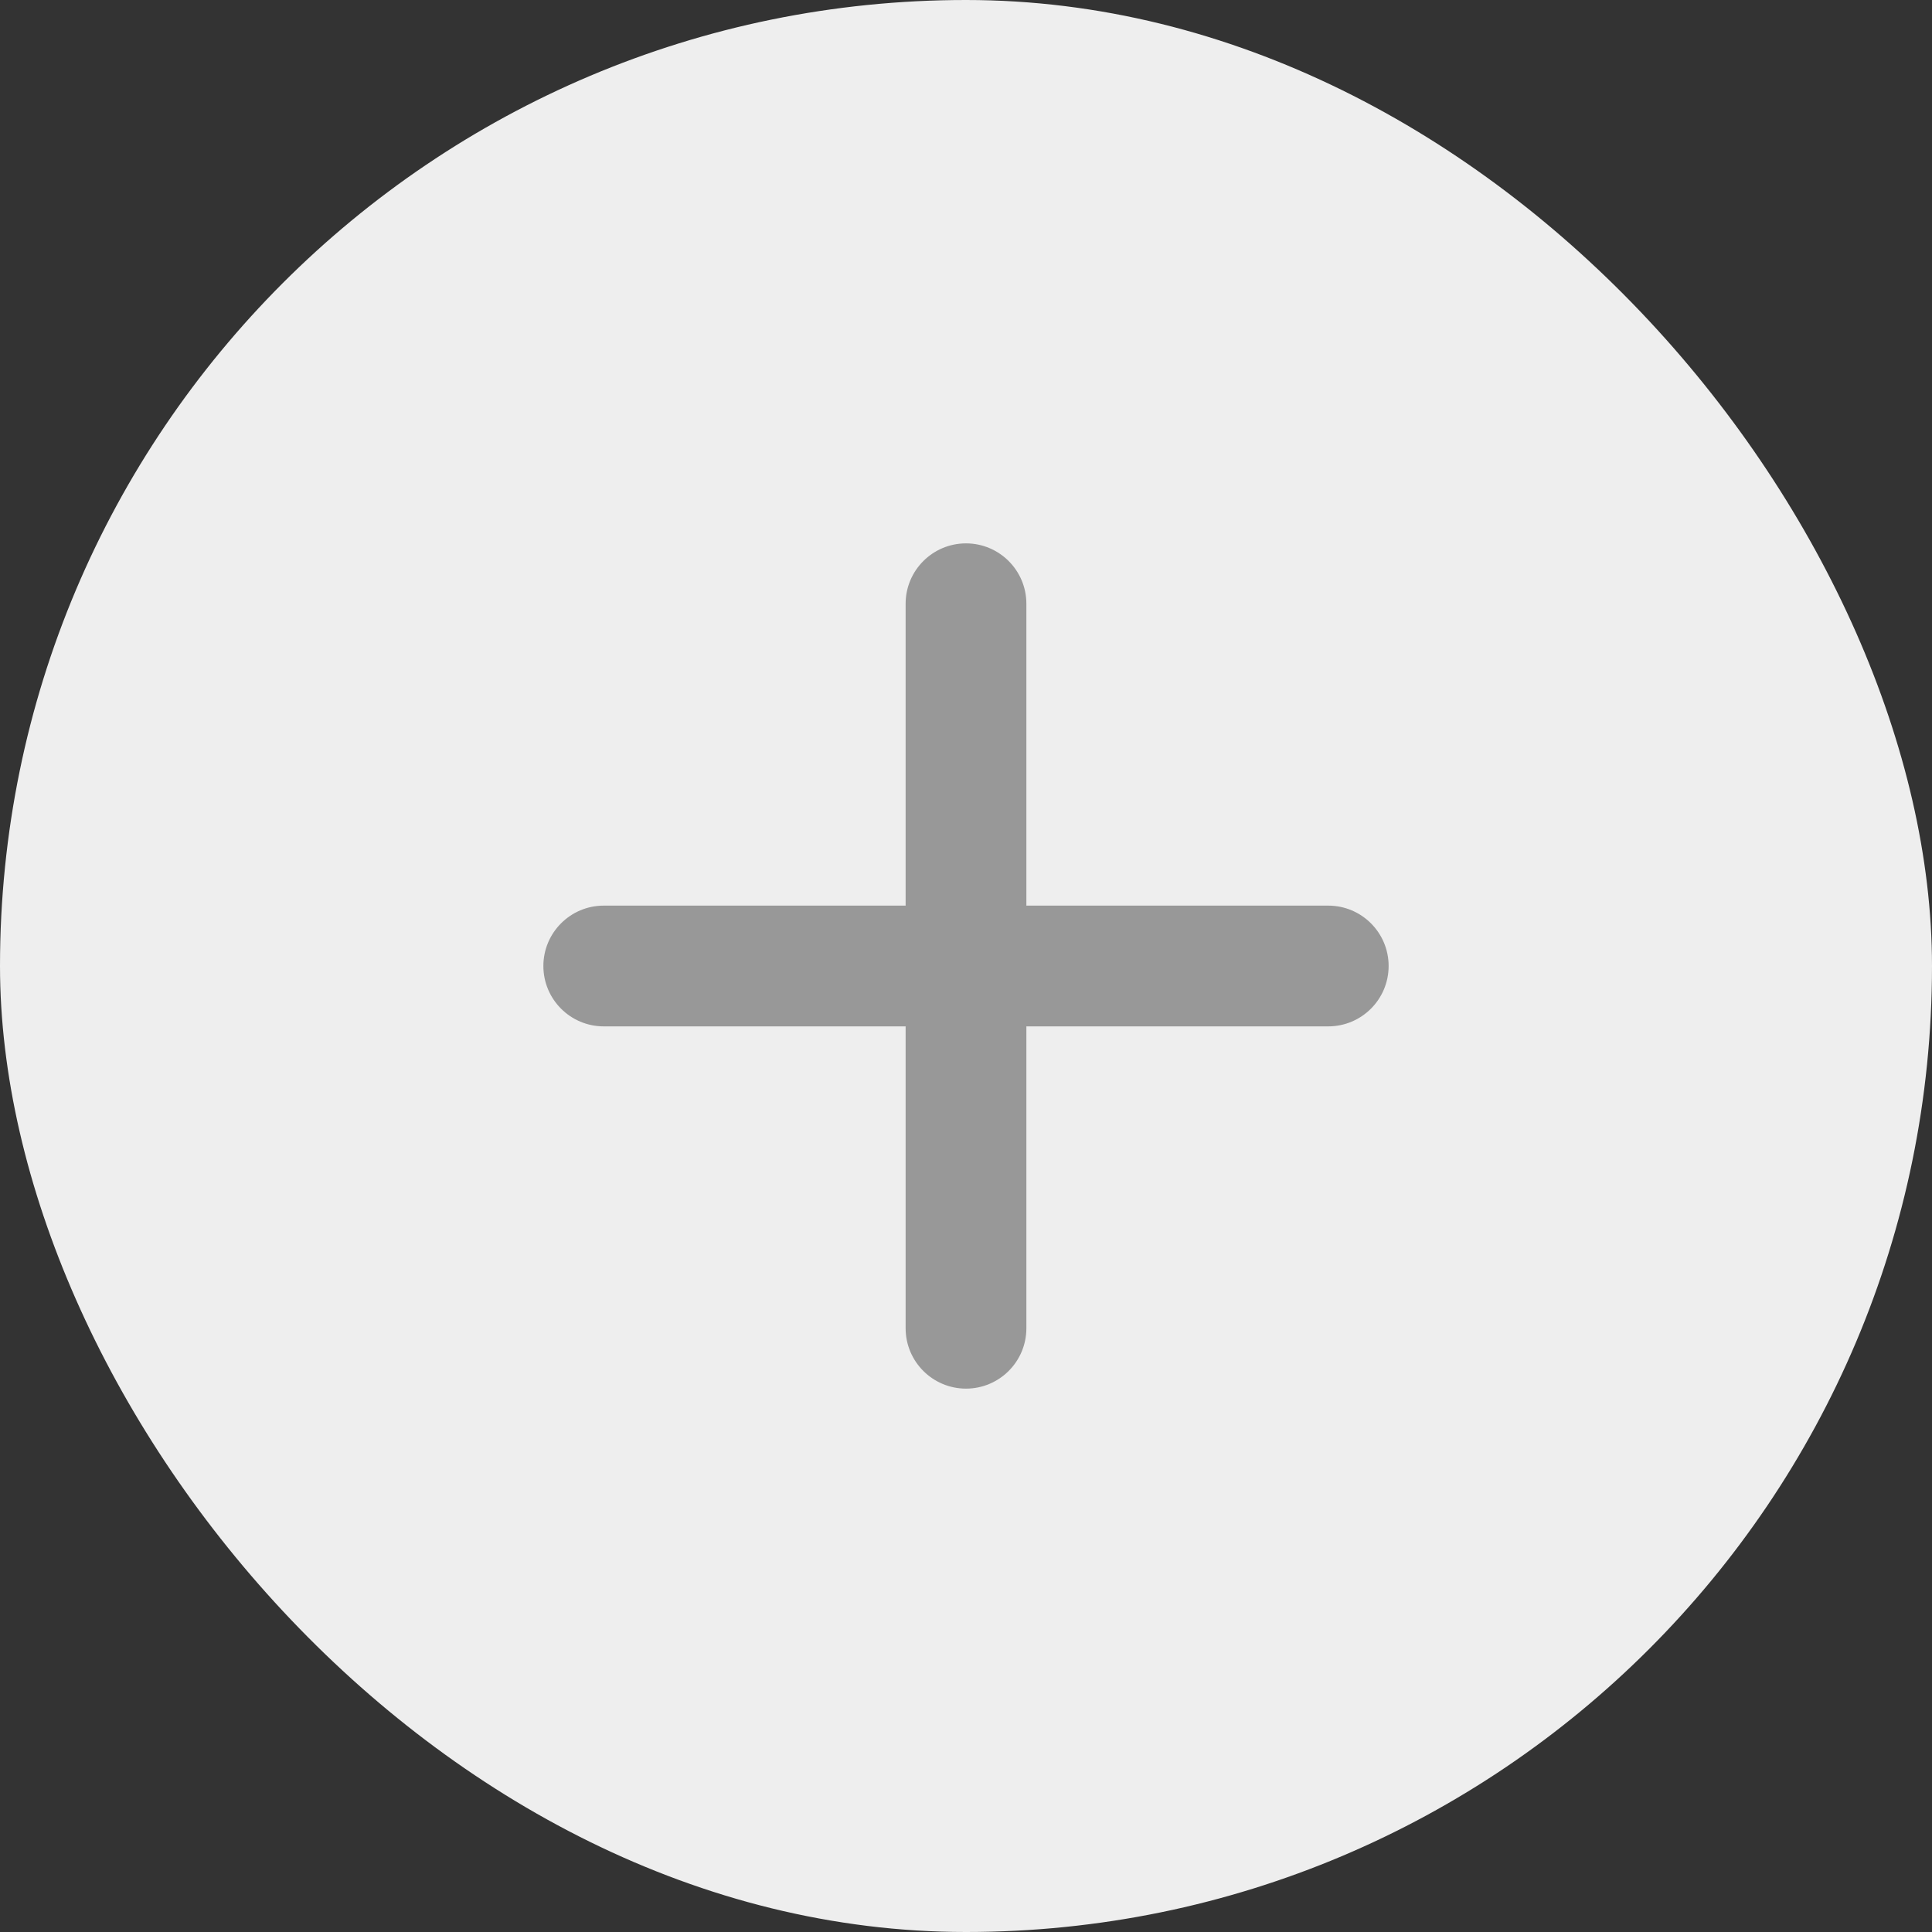 <svg width="32" height="32" viewBox="0 0 32 32" fill="none" xmlns="http://www.w3.org/2000/svg">
<rect x="0" y="0" width="32" height="32" fill="#333333" stroke="none"/>
<rect width="32" height="32" rx="16" fill="#EEEEEE"/>
<path fill-rule="evenodd" clip-rule="evenodd" d="M15 22C15 22.552 15.448 23 16 23C16.552 23 17 22.552 17 22V17H22C22.552 17 23 16.552 23 16C23 15.448 22.552 15 22 15H17V10C17 9.448 16.552 9 16 9C15.448 9 15 9.448 15 10L15 15H10C9.448 15 9 15.448 9 16C9 16.552 9.448 17 10 17H15L15 22Z" fill="#989898"/>
</svg>

